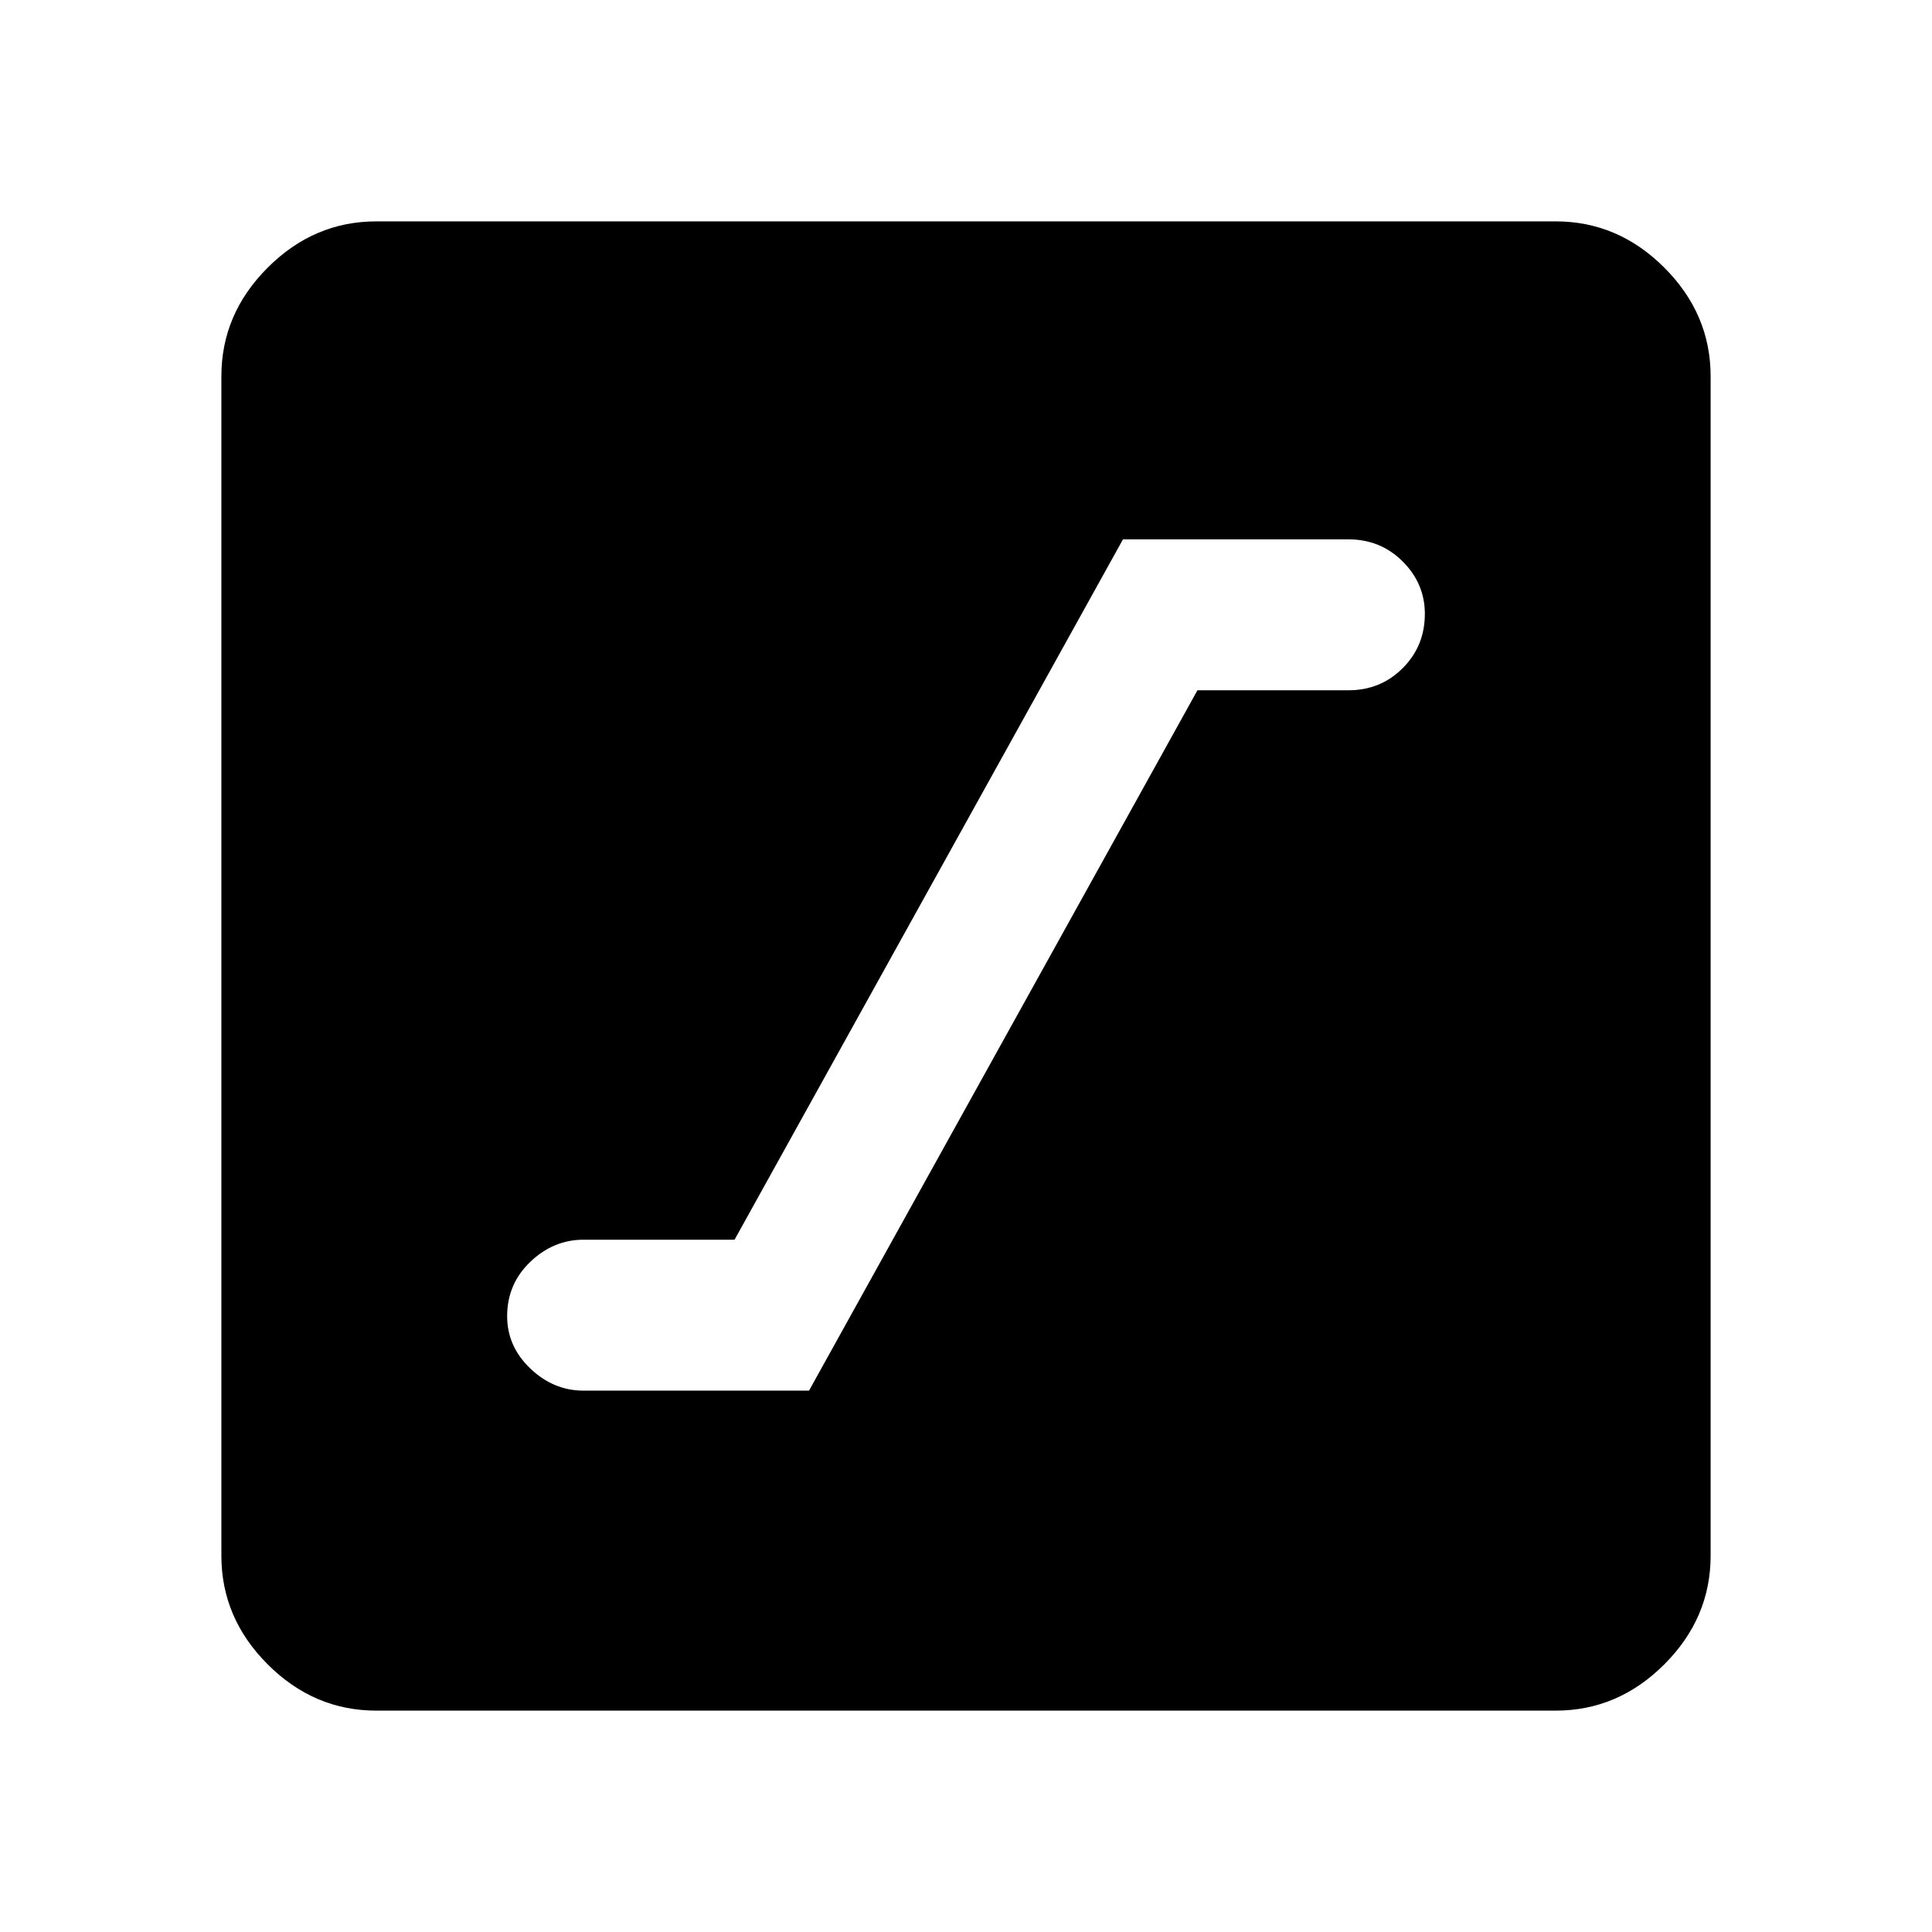 <svg xmlns="http://www.w3.org/2000/svg" height="48" width="48"><path d="M14.5 34.55H20.1L29.75 17.15H33.5Q34.3 17.15 34.85 16.6Q35.4 16.05 35.4 15.25Q35.4 14.5 34.85 13.95Q34.3 13.4 33.5 13.4H27.9L18.25 30.8H14.5Q13.75 30.8 13.175 31.35Q12.6 31.9 12.6 32.7Q12.6 33.45 13.175 34Q13.75 34.55 14.5 34.55ZM9.35 42.5Q7.8 42.5 6.65 41.35Q5.5 40.2 5.5 38.65V9.35Q5.5 7.8 6.65 6.65Q7.8 5.5 9.35 5.5H38.65Q40.2 5.5 41.35 6.65Q42.5 7.8 42.5 9.35V38.65Q42.5 40.2 41.35 41.35Q40.2 42.5 38.65 42.5Z"/></svg>